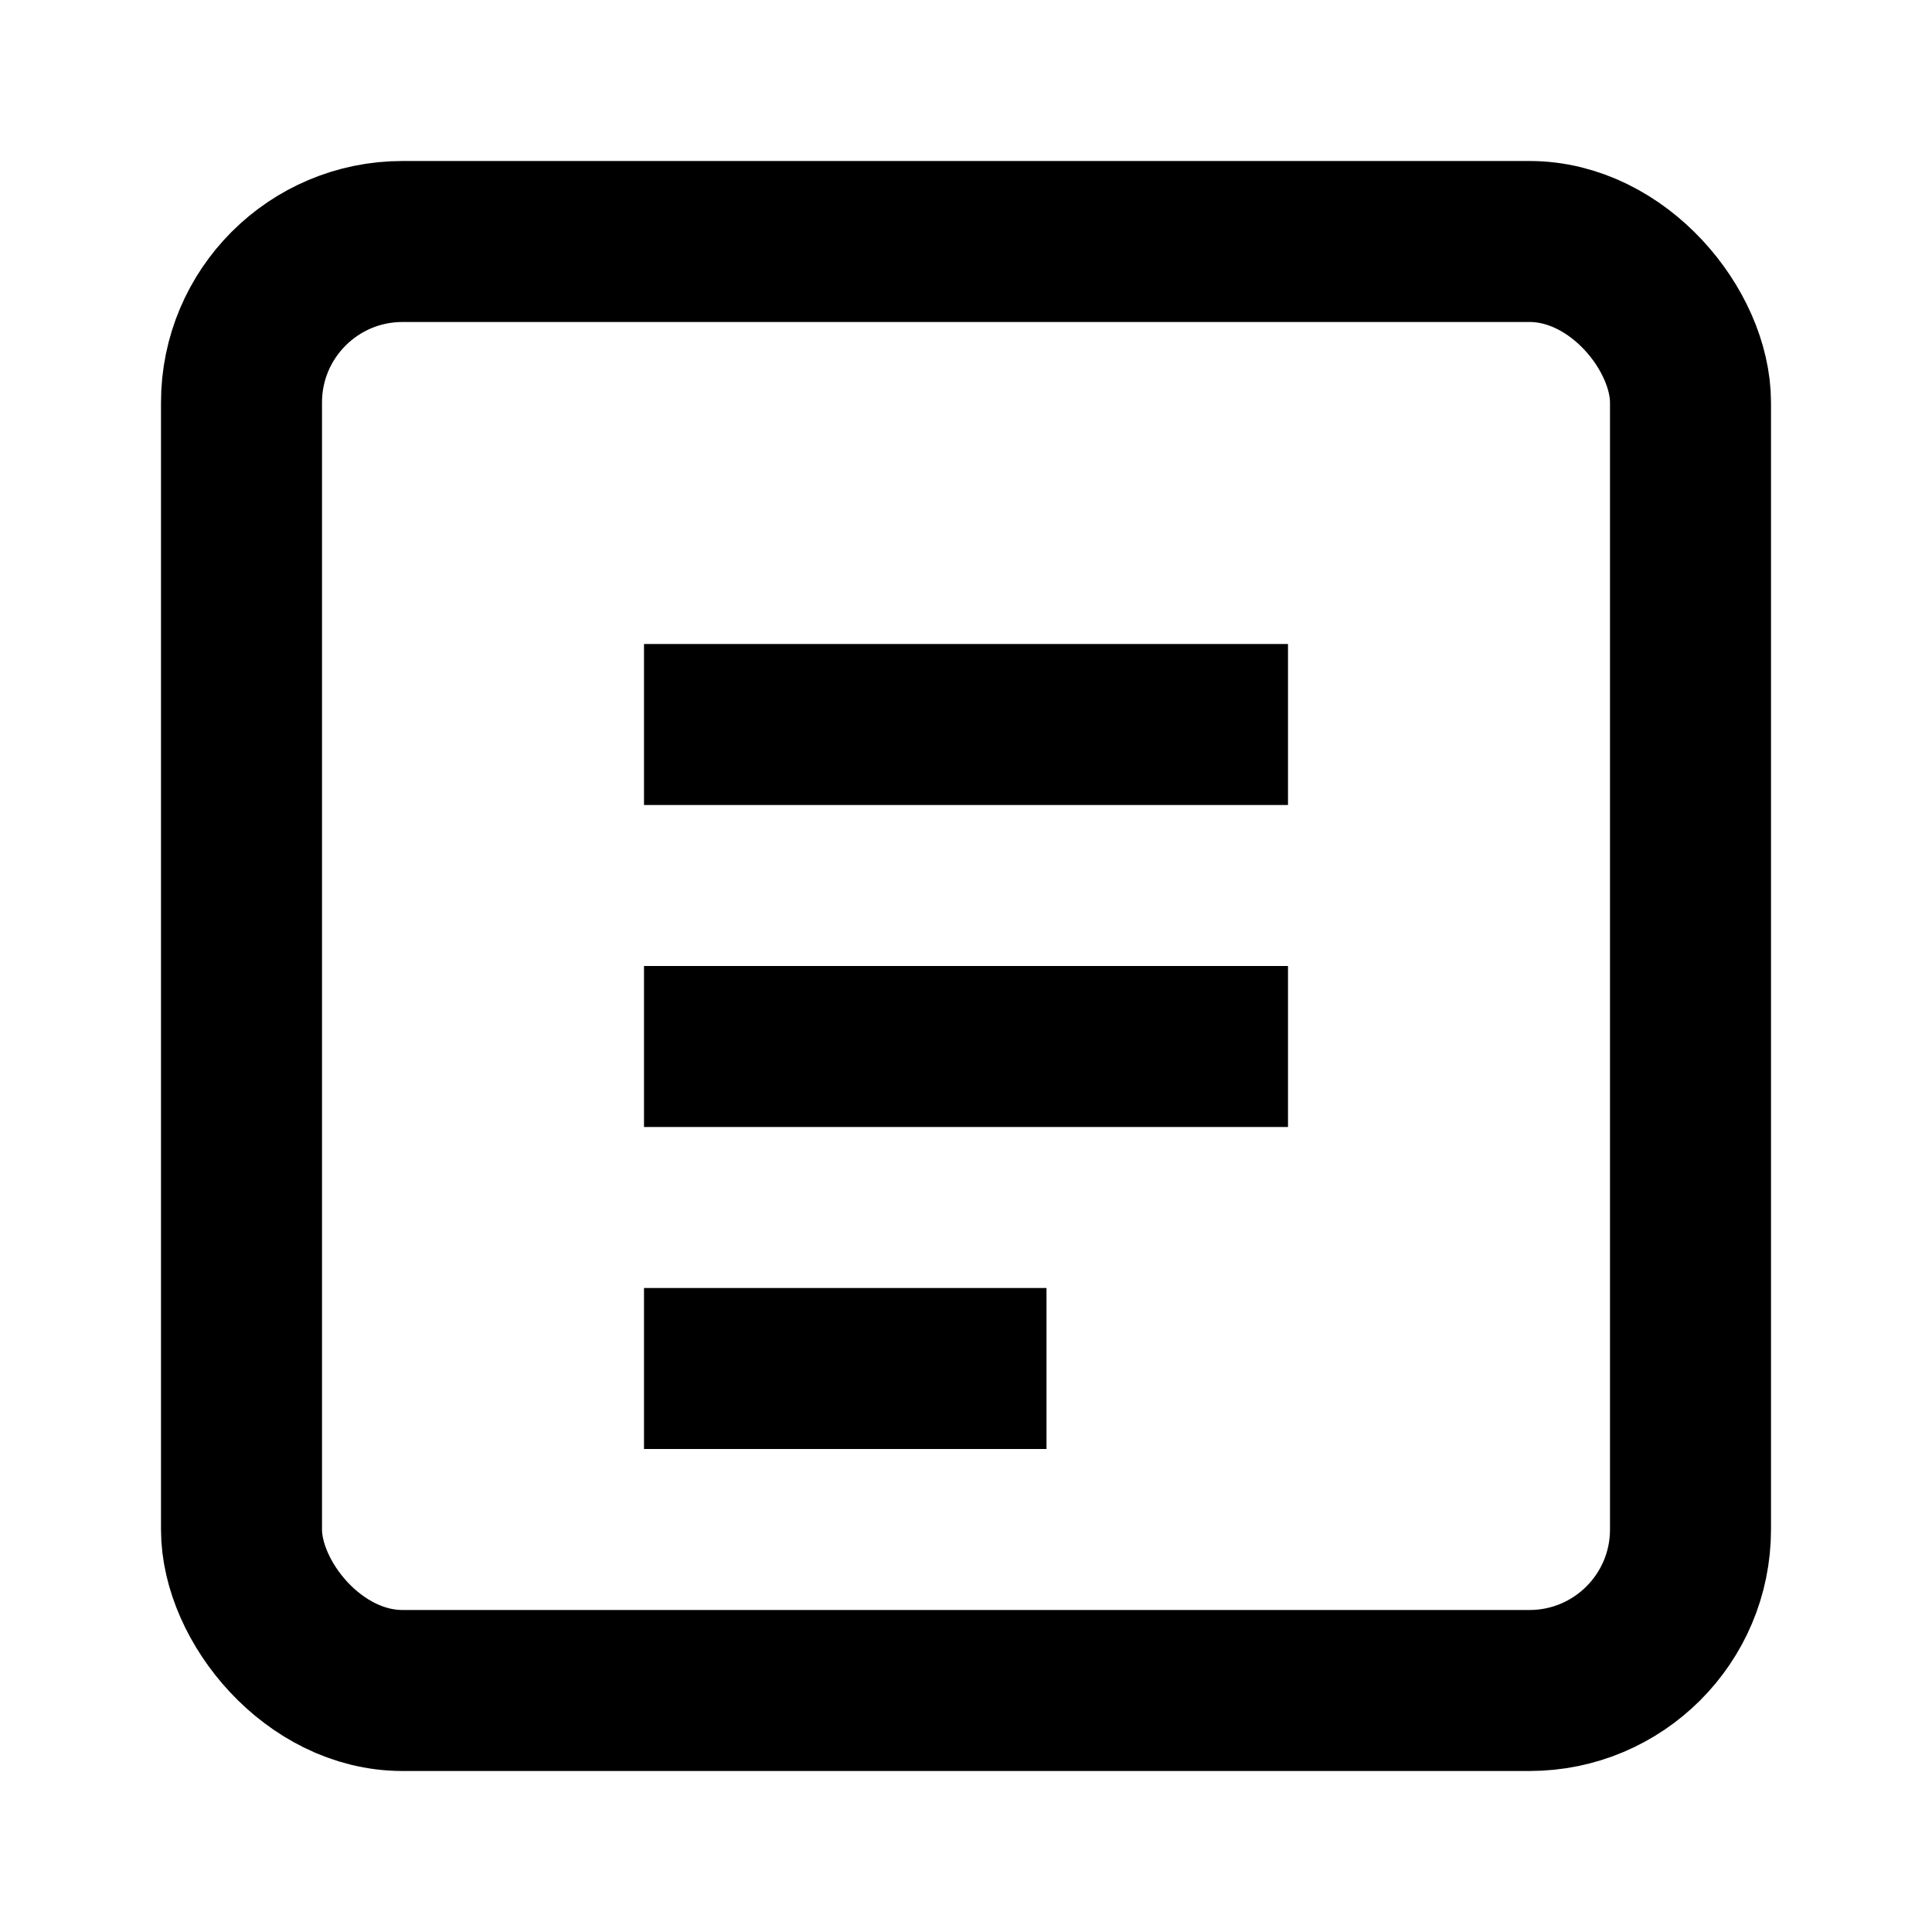 <svg viewBox="0 0 24 24" fill="none" xmlns="http://www.w3.org/2000/svg">
  <rect x="3" y="3" width="18" height="18" rx="2" stroke="currentColor" stroke-width="2" fill="none"/>
  <path d="M8 8h8v2H8V8zm0 4h8v2H8v-2zm0 4h5v2H8v-2z" fill="currentColor"/>
</svg>